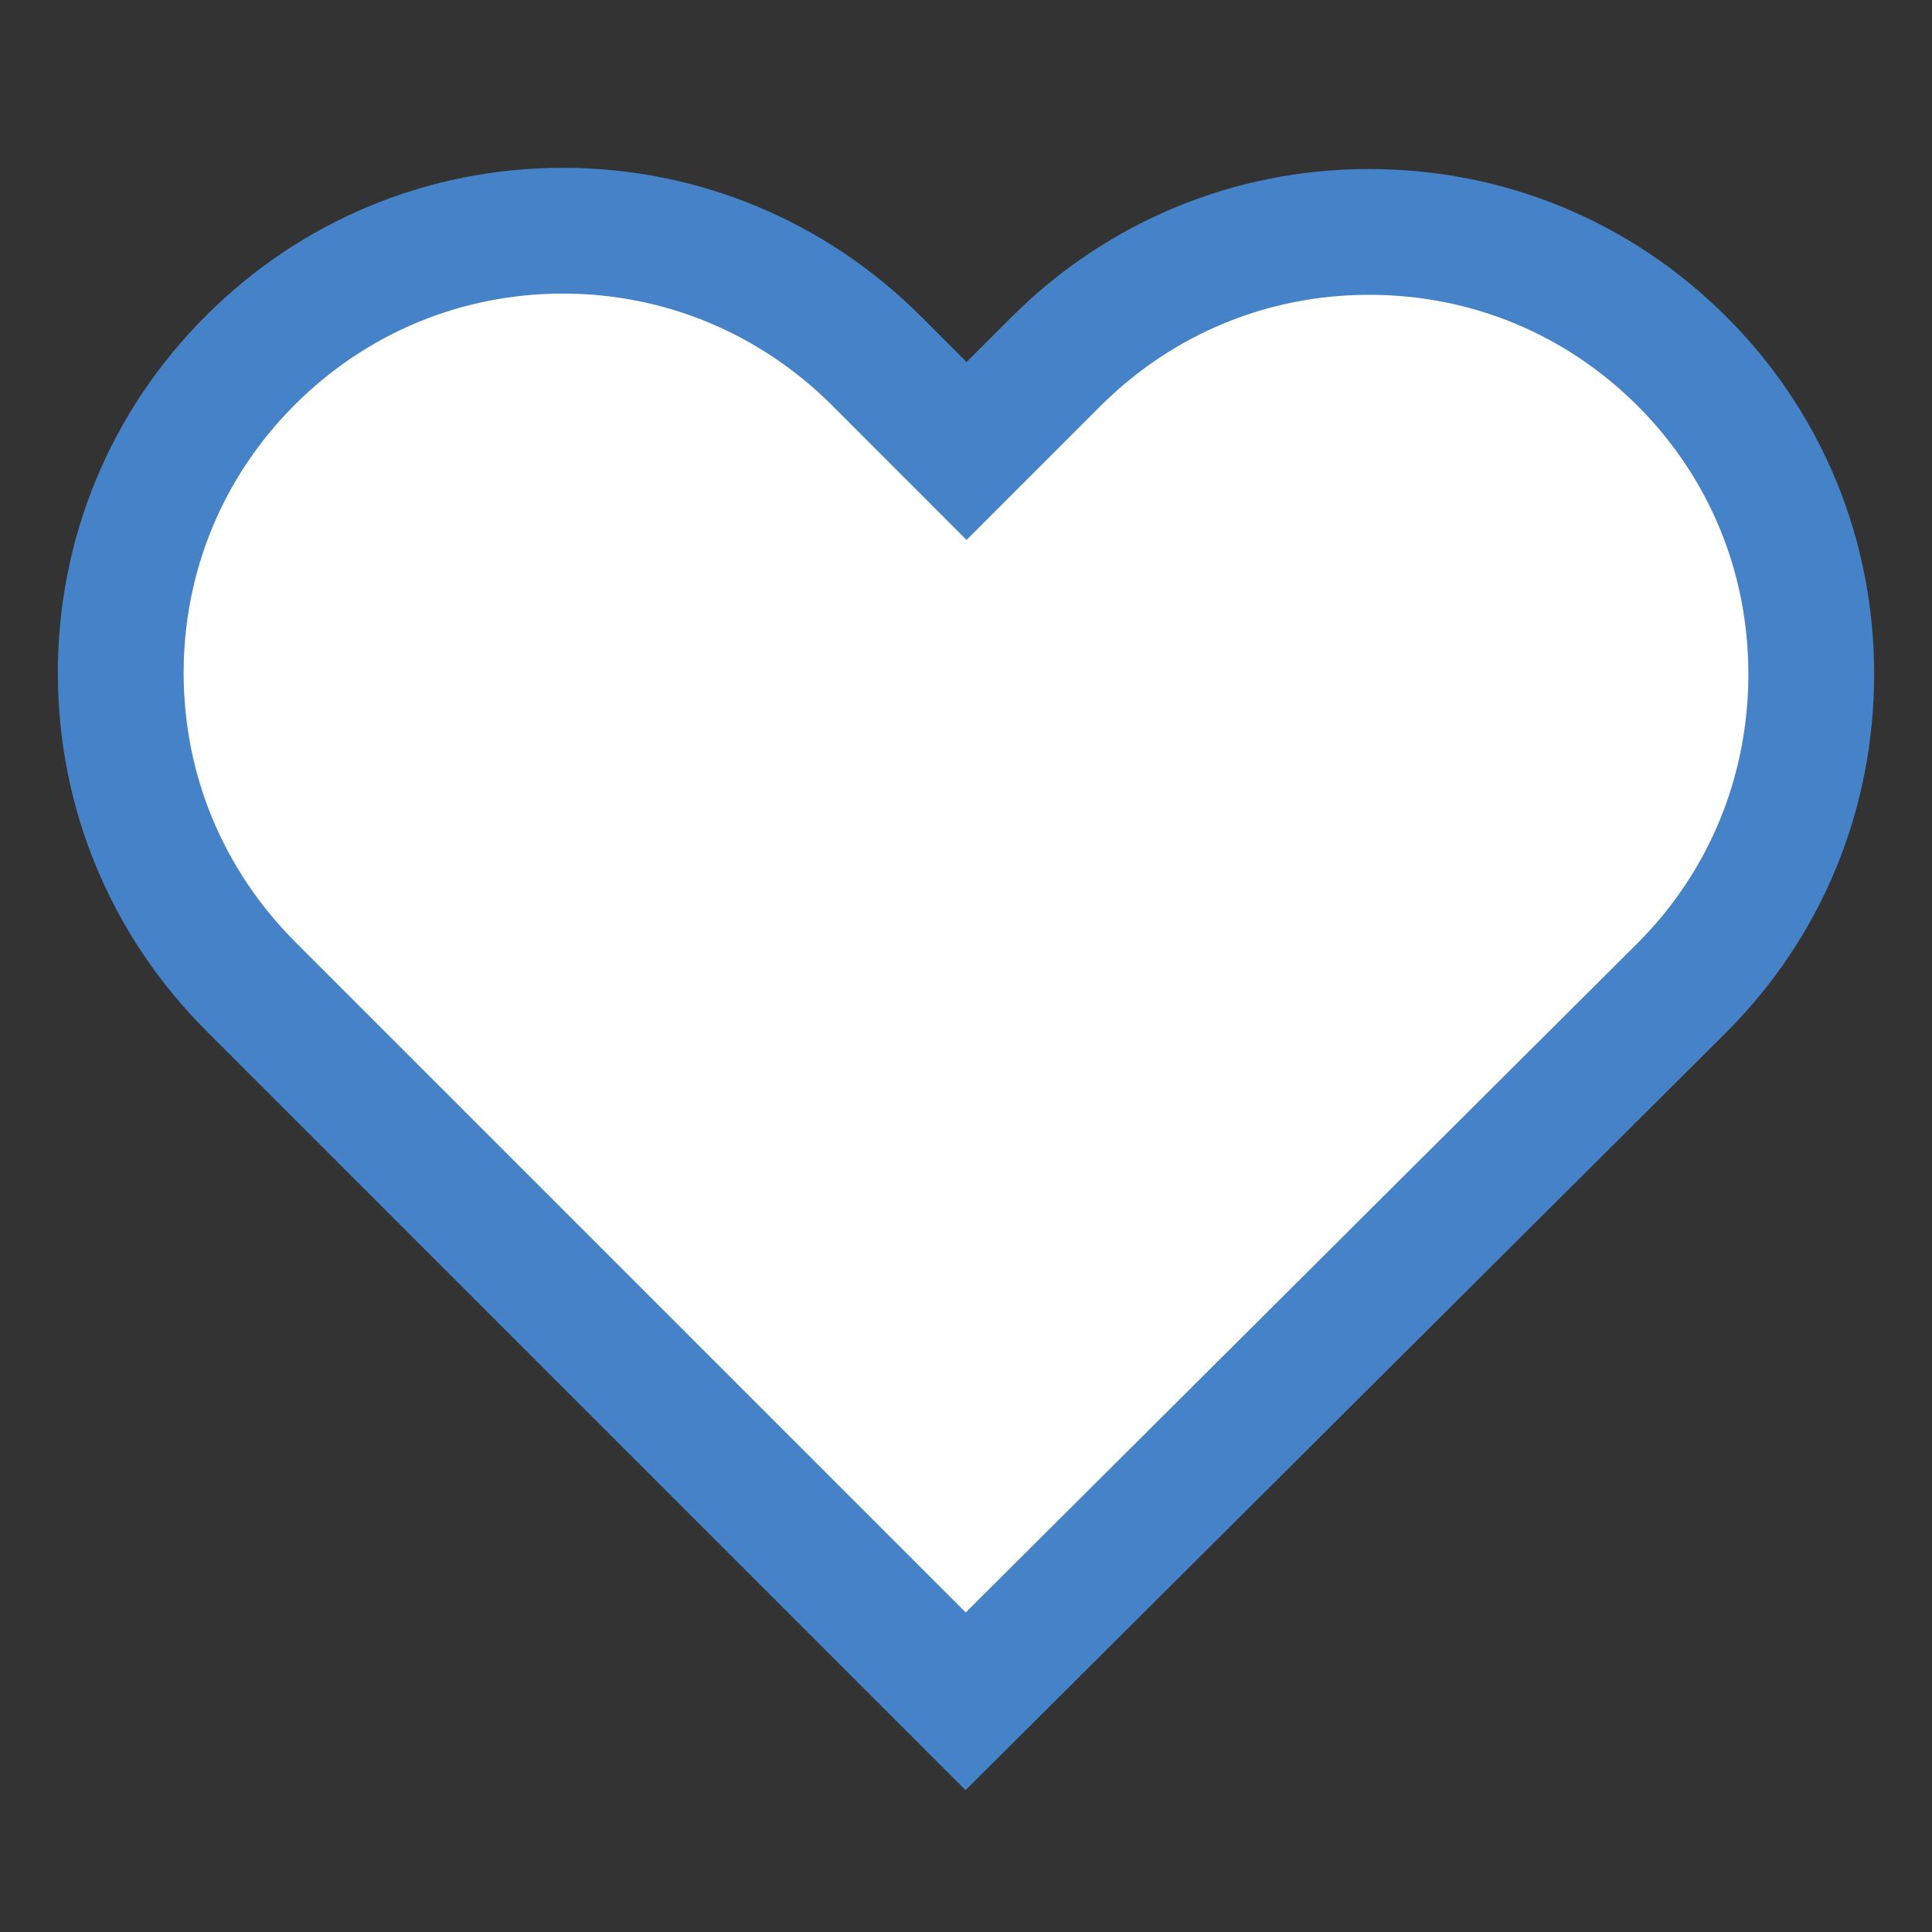 <?xml version="1.0" encoding="UTF-8"?>
<!DOCTYPE svg PUBLIC "-//W3C//DTD SVG 1.1//EN" "http://www.w3.org/Graphics/SVG/1.1/DTD/svg11.dtd">
<!-- Creator: CorelDRAW 2021 (64 Bit) -->
<svg xmlns="http://www.w3.org/2000/svg" xml:space="preserve" width="2.709mm" height="2.709mm" version="1.1" style="shape-rendering:geometricPrecision; text-rendering:geometricPrecision; image-rendering:optimizeQuality; fill-rule:evenodd; clip-rule:evenodd"
viewBox="0 0 270.92 270.92"
 xmlns:xlink="http://www.w3.org/1999/xlink"
 xmlns:xodm="http://www.corel.com/coreldraw/odm/2003">
 <rect x="0" y="0" width="270.92" height="270.92" fill="#333333" stroke="none"/>
 <defs>
  <style type="text/css">
   <![CDATA[
    .str0 {stroke:#4682C8;stroke-width:17.64;stroke-miterlimit:22.926}
    .fil0 {fill:none}
    .fil1 {fill:white}
   ]]>
  </style>
 </defs>
 <g id="Camada_x0020_1">
  <rect class="fil0" x="-0.01" y="-0" width="270.93" height="270.93"/>
  <path class="fil1 str0" d="M135.41 238.57l100.38 -100c11.77,-11.74 18.17,-27.34 18.2,-43.95 0.02,-16.62 -6.36,-32.18 -18.11,-43.94 -11.76,-11.75 -27.27,-18.16 -43.89,-18.16 -16.62,0 -32.19,6.47 -43.95,18.22l-12.5 12.5 -12.6 -12.61c-11.76,-11.75 -27.38,-18.28 -44.01,-18.28 -16.55,0 -32.13,6.47 -43.83,18.18 -11.75,11.74 -18.19,27.31 -18.17,43.93 0.03,16.62 6.52,32.14 18.27,43.9l100.21 100.21z"/>
 </g>
</svg>
